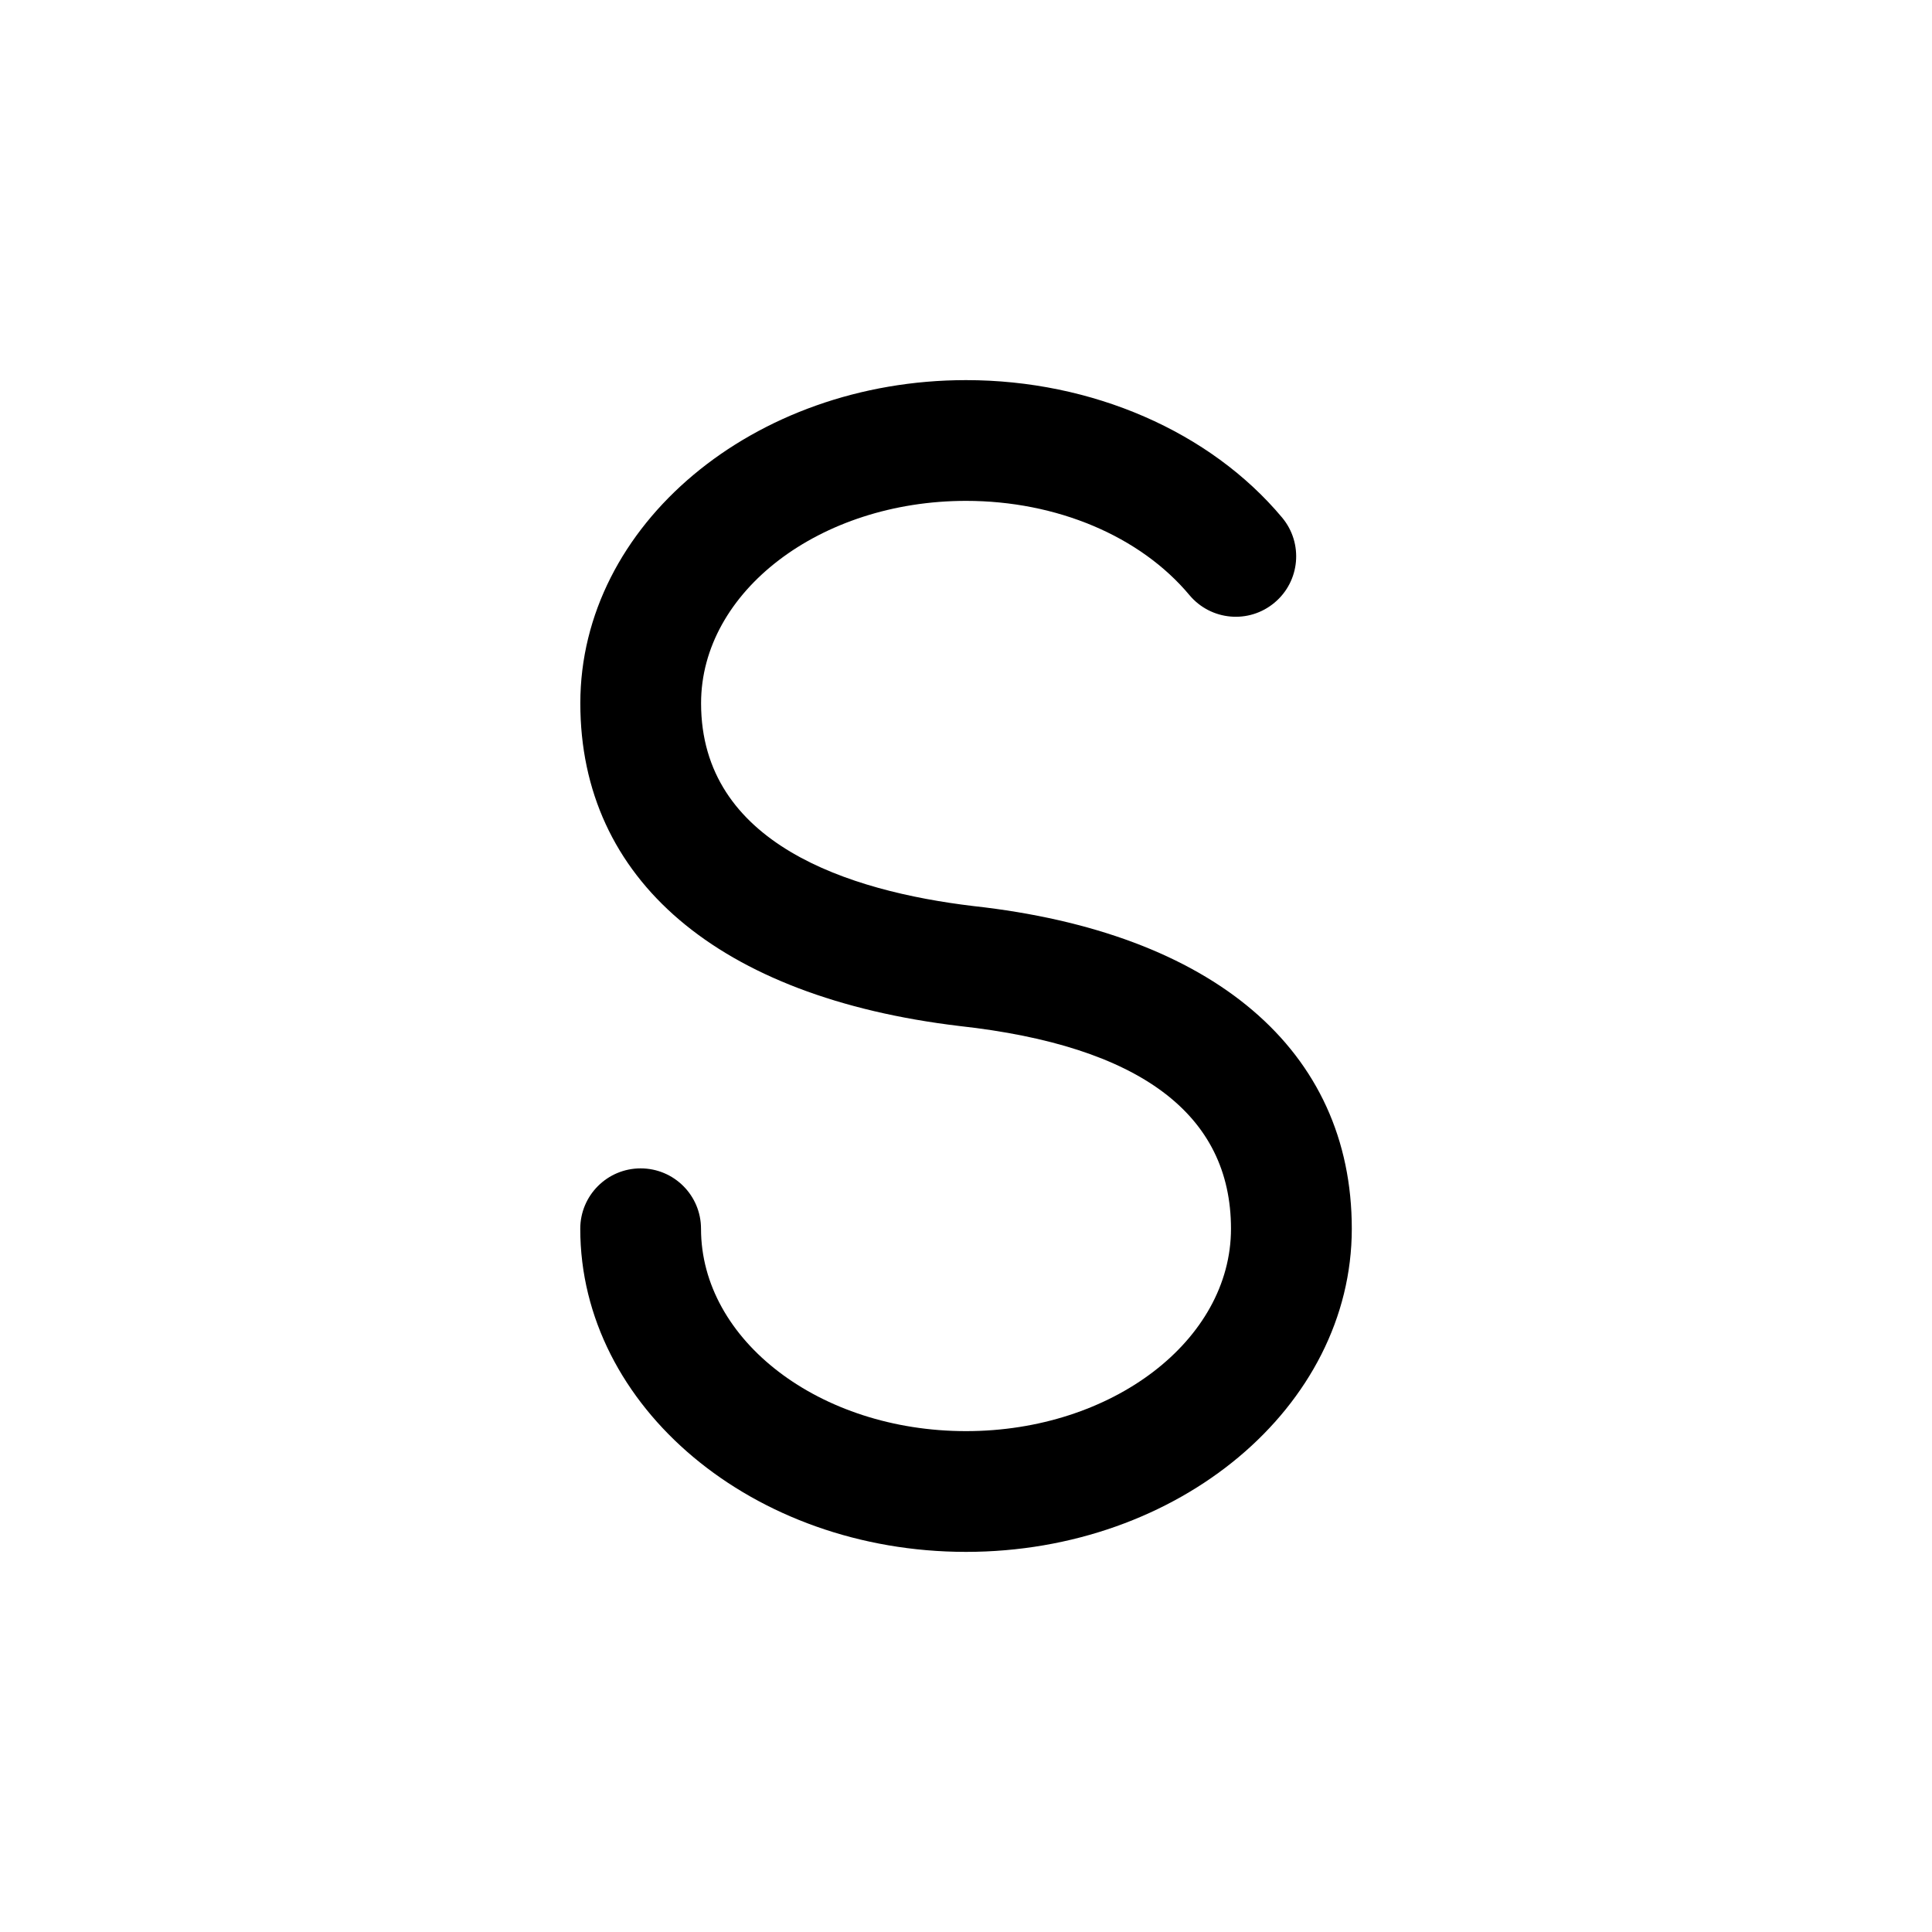 <svg xmlns="http://www.w3.org/2000/svg" viewBox="0 0 32 32"><!--! Font Icona - https://fonticona.com | License - https://fonticona.com/license | Copyright 2022 FontIcona.com --><path d="M16,25.704c-3.522,0-6.389-2.401-6.389-5.352c0-0.552,0.447-1,1-1s1,0.448,1,1c0,1.848,1.969,3.352,4.389,3.352s4.389-1.504,4.389-3.352c0-1.899-1.514-3.029-4.498-3.358c-3.994-0.478-6.279-2.426-6.279-5.346c0-2.951,2.866-5.352,6.389-5.352c2.086,0,4.043,0.852,5.235,2.277c0.354,0.424,0.298,1.055-0.126,1.409c-0.425,0.356-1.054,0.298-1.409-0.125c-0.816-0.977-2.2-1.561-3.7-1.561c-2.42,0-4.389,1.504-4.389,3.352c0,2.331,2.451,3.113,4.508,3.359c3.98,0.438,6.27,2.387,6.27,5.345C22.389,23.303,19.522,25.704,16,25.704z"/></svg>
